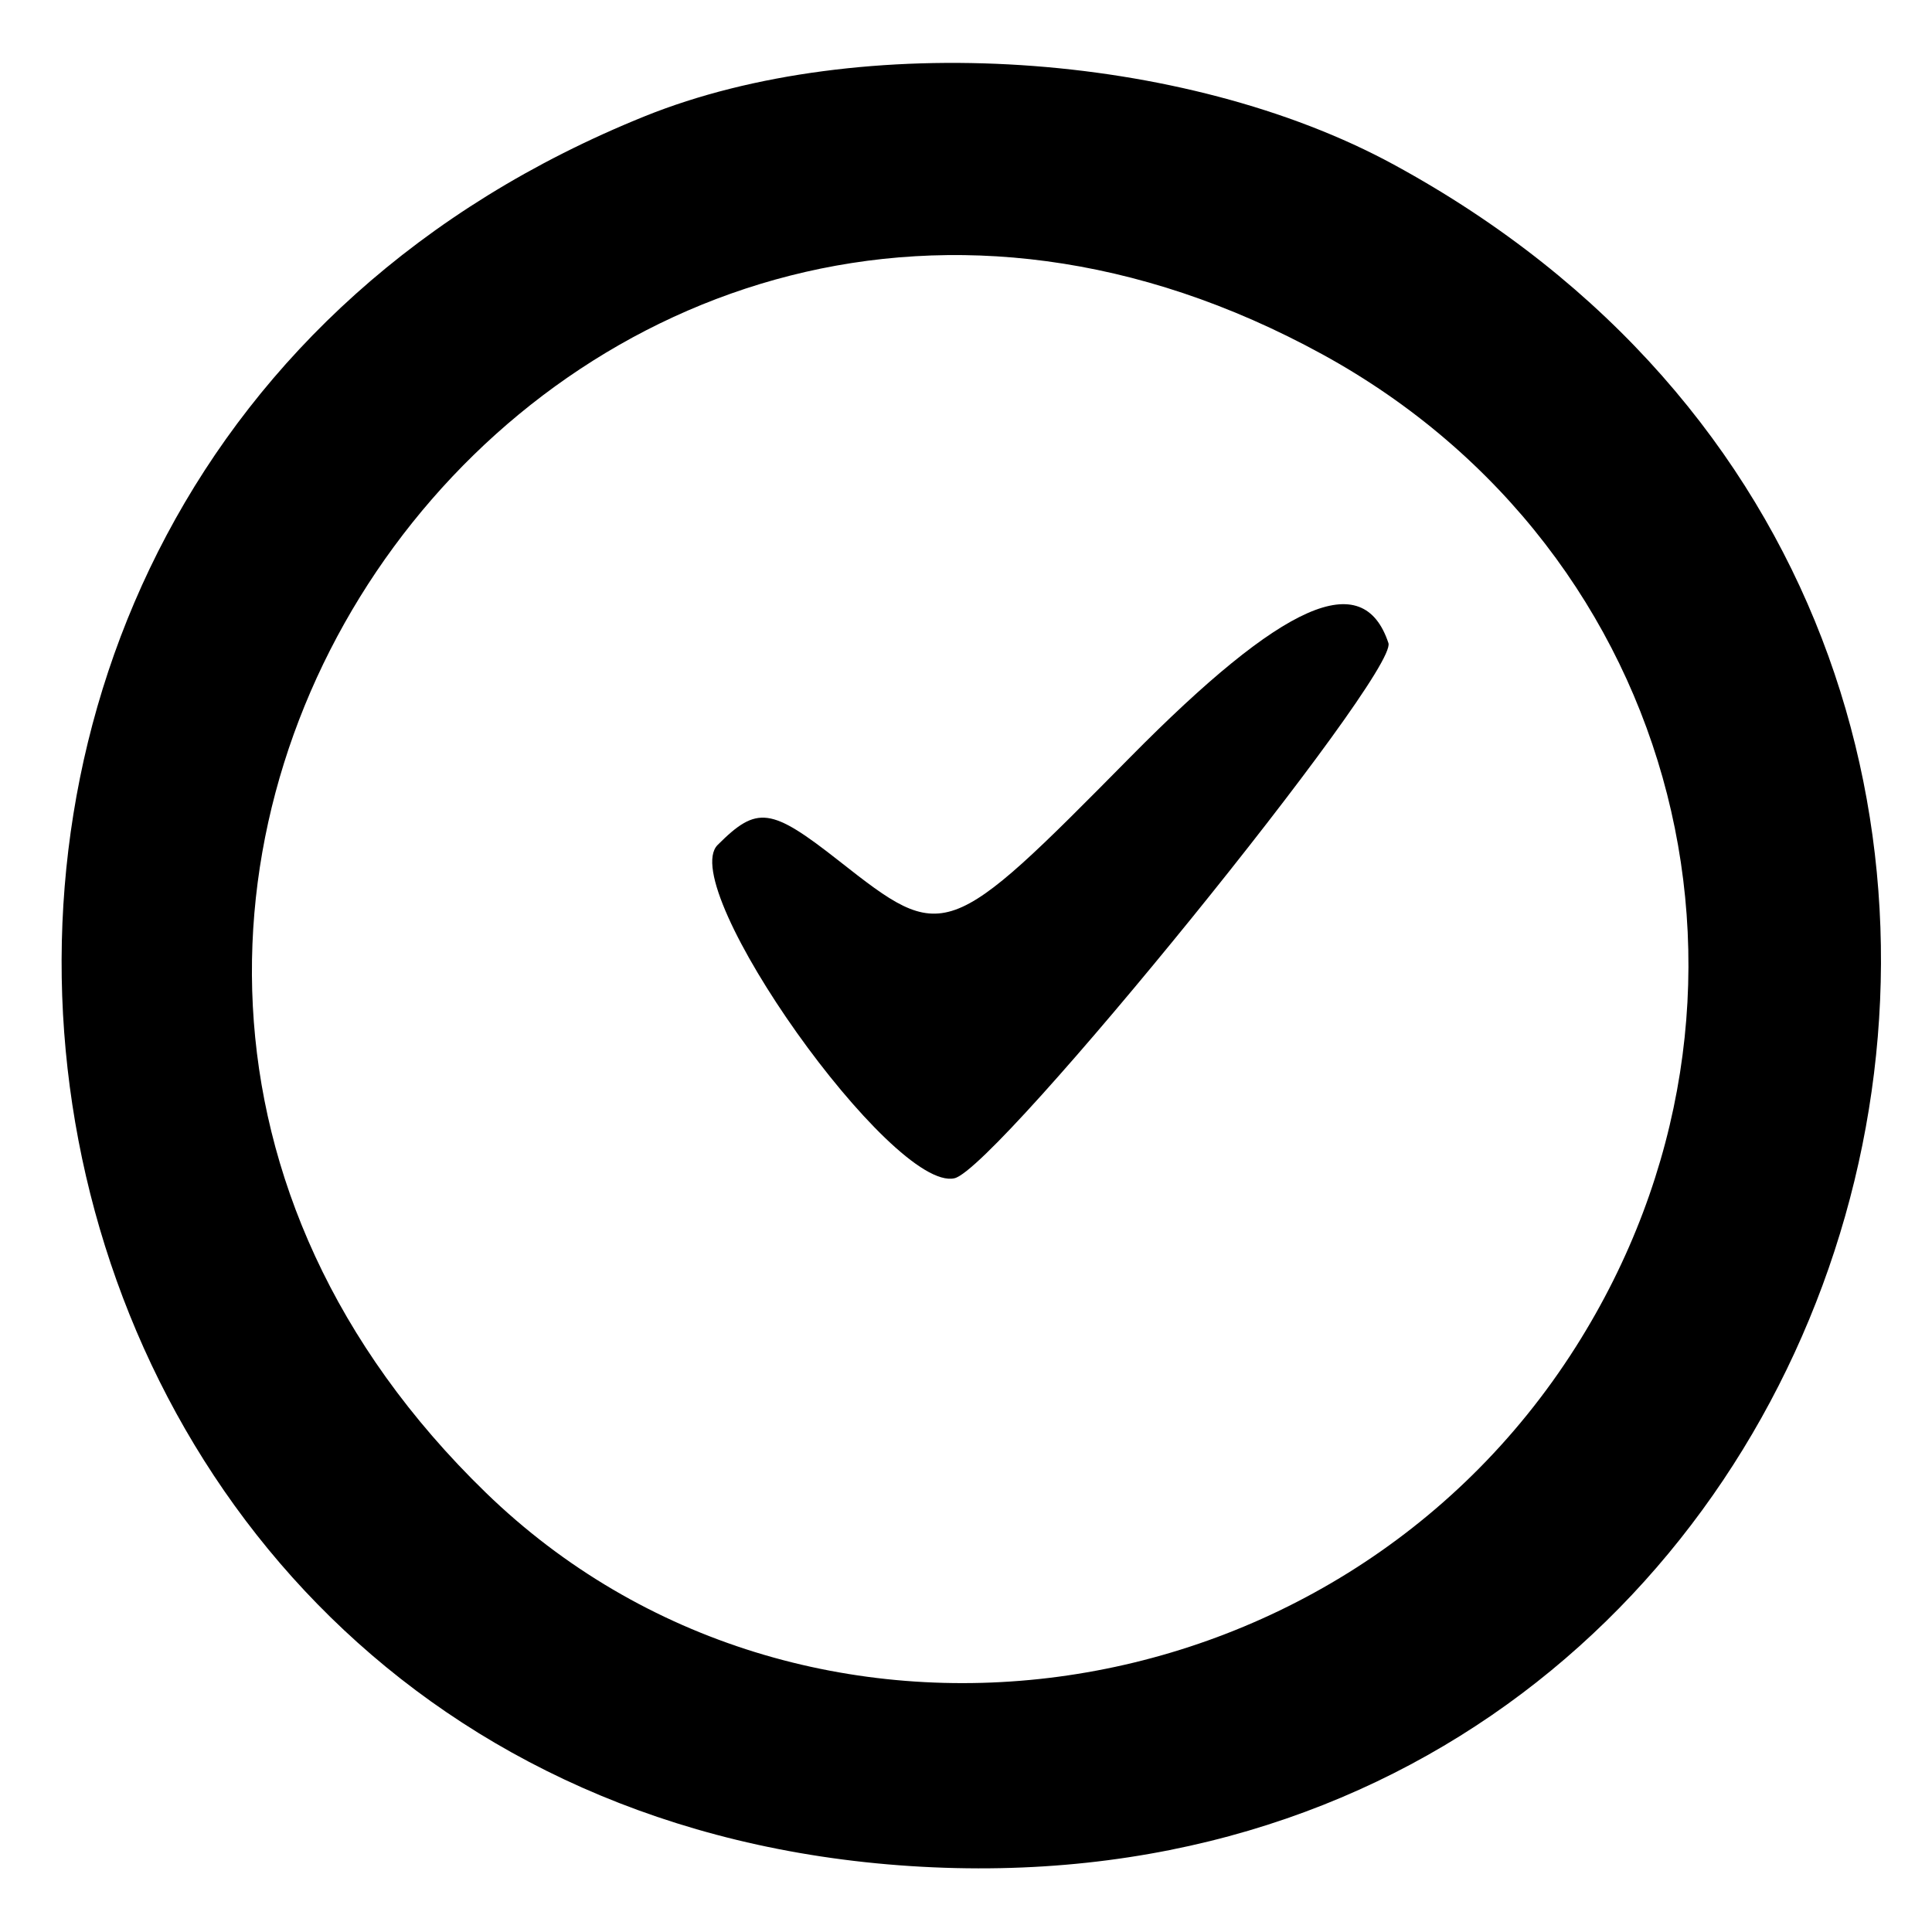 <svg xmlns="http://www.w3.org/2000/svg" xmlns:xlink="http://www.w3.org/1999/xlink" id="svg" width="400" height="400" viewBox="0 0 400 400"><g id="svgg"><path id="path0" fill="#000" fill-rule="evenodd" stroke="none" d="M133.513 24.062 C -54.410 99.862,-12.973 373.191,188.437 386.347 C 391.760 399.628,467.926 131.698,288.577 34.084 C 245.174 10.461,177.996 6.119,133.513 24.062 M273.846 73.396 C 348.403 114.275,371.976 206.755,326.226 278.896 C 276.384 357.487,165.733 372.264,100.574 309.029 C -26.278 185.924,118.929 -11.543,273.846 73.396 M234.008 156.759 C 196.043 195.202,195.510 195.392,173.713 178.246 C 159.575 167.125,156.762 166.755,148.579 174.938 C 139.827 183.690,184.749 246.899,197.620 243.943 C 206.521 241.899,289.567 139.469,287.458 133.135 C 282.198 117.337,265.770 124.598,234.008 156.759"/></g></svg>